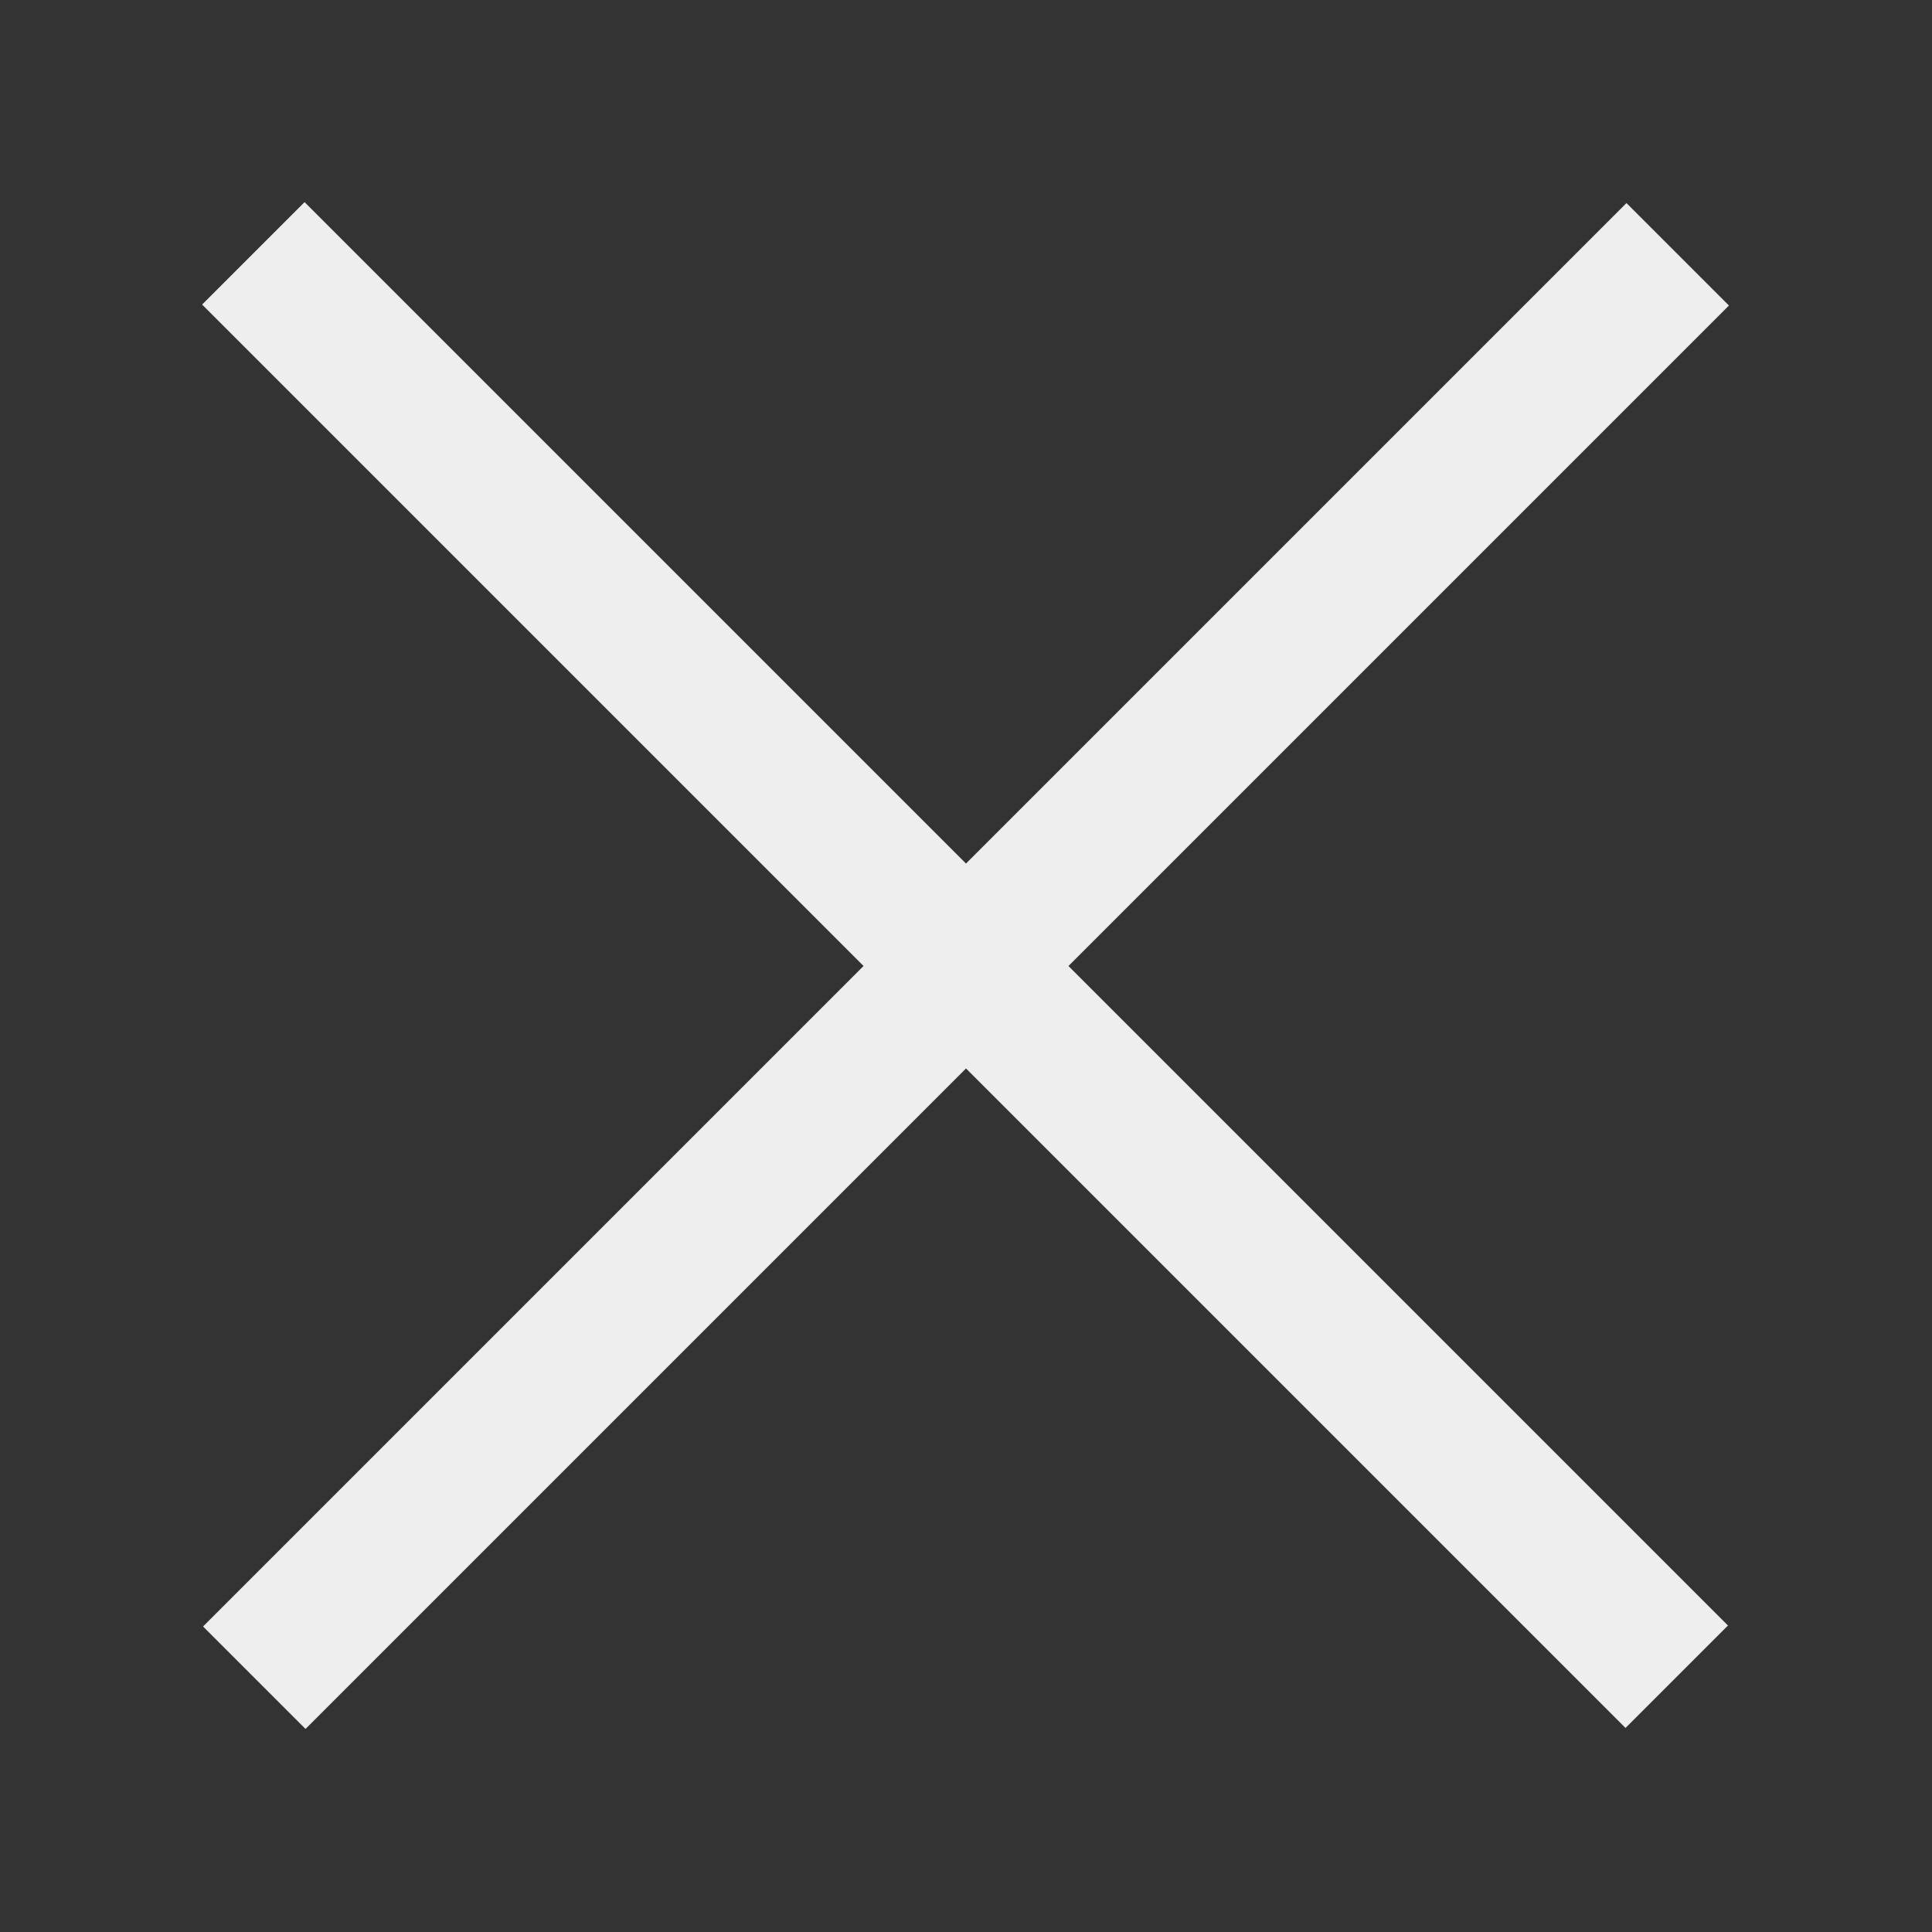 <svg xmlns="http://www.w3.org/2000/svg" fill="none" viewBox="0 0 20 20" stroke-width="1.5" height="20" width="20">
<rect x="0" y="0" width="20" height="20" fill="#333333" stroke="none"/>
<path stroke="#eeeeee" d="m1.25 1.25 17.5 17.5" transform="matrix(.921 -.079 -.079 .921 1.57 1.57)"/>
<path stroke="#eeeeee" d="m18.75 1.25-17.5 17.5" transform="matrix(.921 .079 .079 .921 0 0)"/>
</svg>
